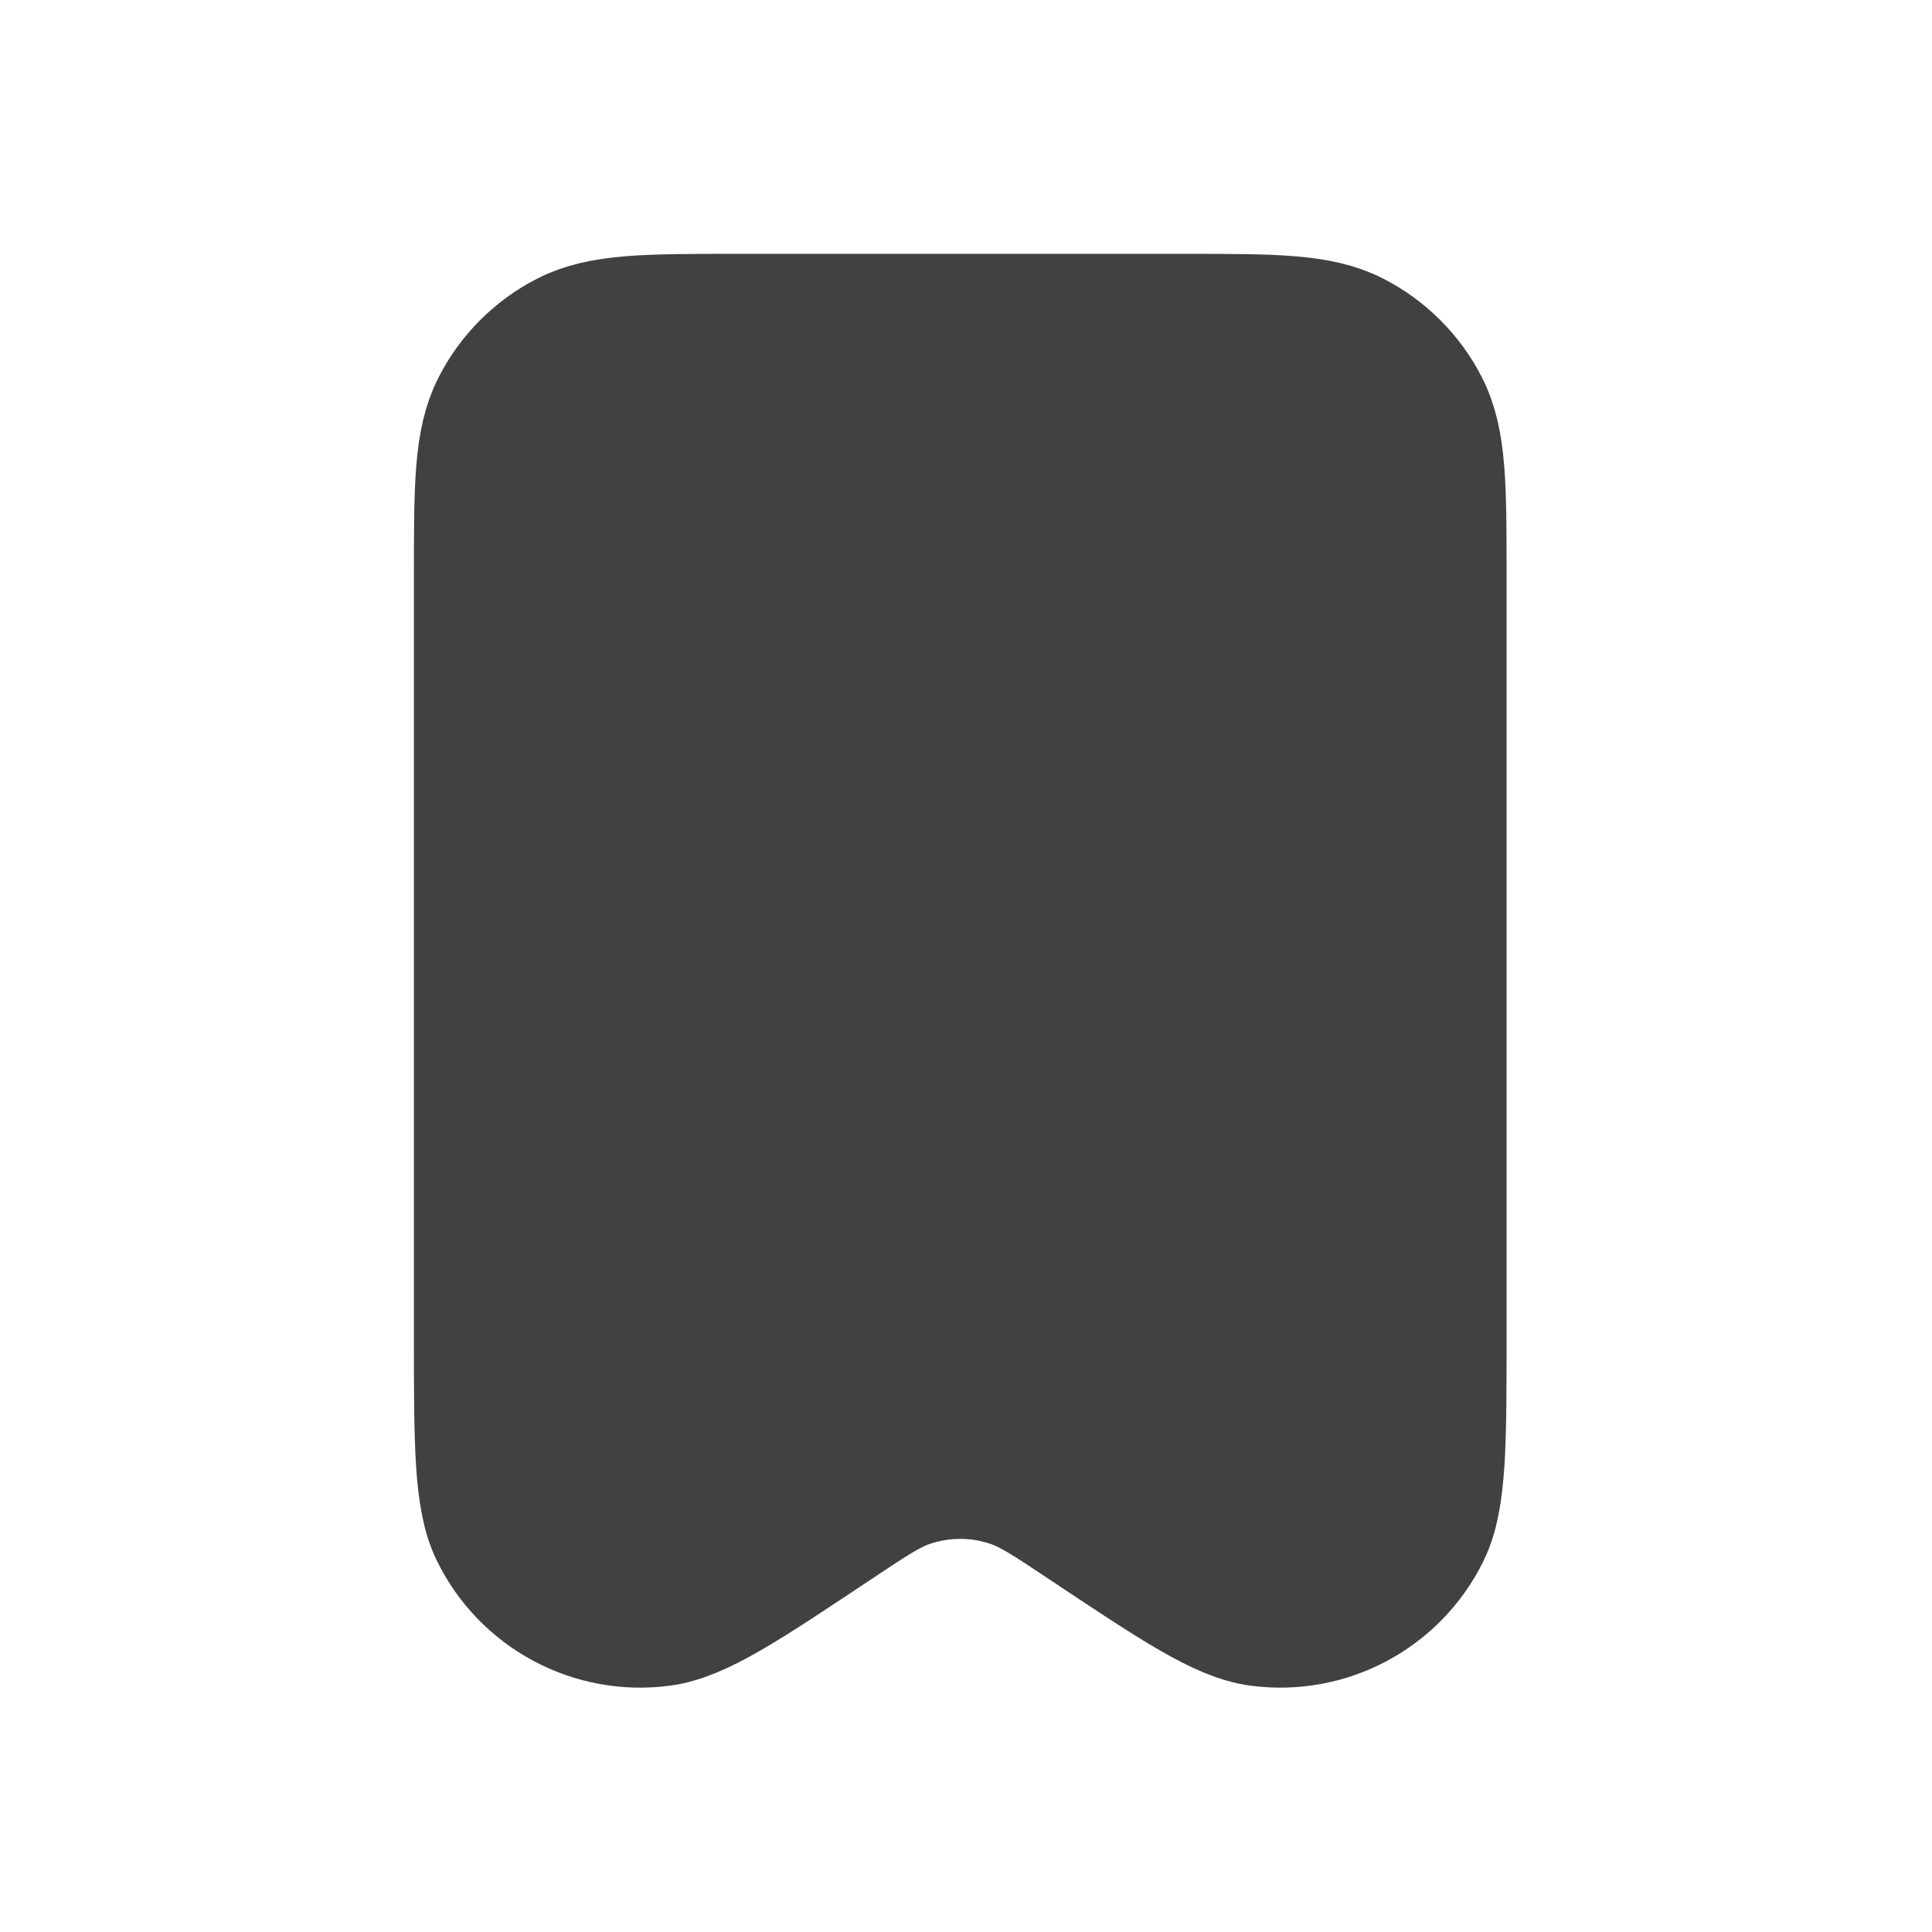 <svg width="101"
    height="101"
    viewBox="0 0 101 101"
    fill="none"
    xmlns="http://www.w3.org/2000/svg">
    <path
        d="M25.1 30.119V69.798C25.1 75.492 25.1 78.338 25.953 80.08C27.536 83.309 31.005 85.165 34.569 84.69C36.492 84.434 38.861 82.855 43.598 79.697L43.61 79.69C45.487 78.438 46.426 77.812 47.408 77.465C49.213 76.827 51.181 76.827 52.985 77.465C53.969 77.812 54.912 78.441 56.797 79.698C61.535 82.856 63.906 84.434 65.829 84.69C69.394 85.164 72.862 83.309 74.444 80.08C75.298 78.338 75.298 75.491 75.298 69.798V30.106C75.298 25.429 75.298 23.088 74.387 21.3C73.585 19.725 72.302 18.446 70.728 17.644C68.938 16.732 66.598 16.732 61.913 16.732H38.487C33.801 16.732 31.456 16.732 29.667 17.644C28.093 18.446 26.814 19.725 26.012 21.3C25.1 23.089 25.1 25.434 25.1 30.119Z"
        stroke="#414141"
        stroke-width="6.924"
        stroke-linecap="round"
        stroke-linejoin="round" />
    <circle
        cx="35.14"
        cy="73.29"
        r="11.044"
        fill="#414141" />
    <circle
        cx="65.26"
        cy="73.29"
        r="11.044"
        fill="#414141" />
    <rect
        x="26.102"
        y="18.072"
        width="48.191"
        height="58.23"
        fill="#414141" />
</svg>
